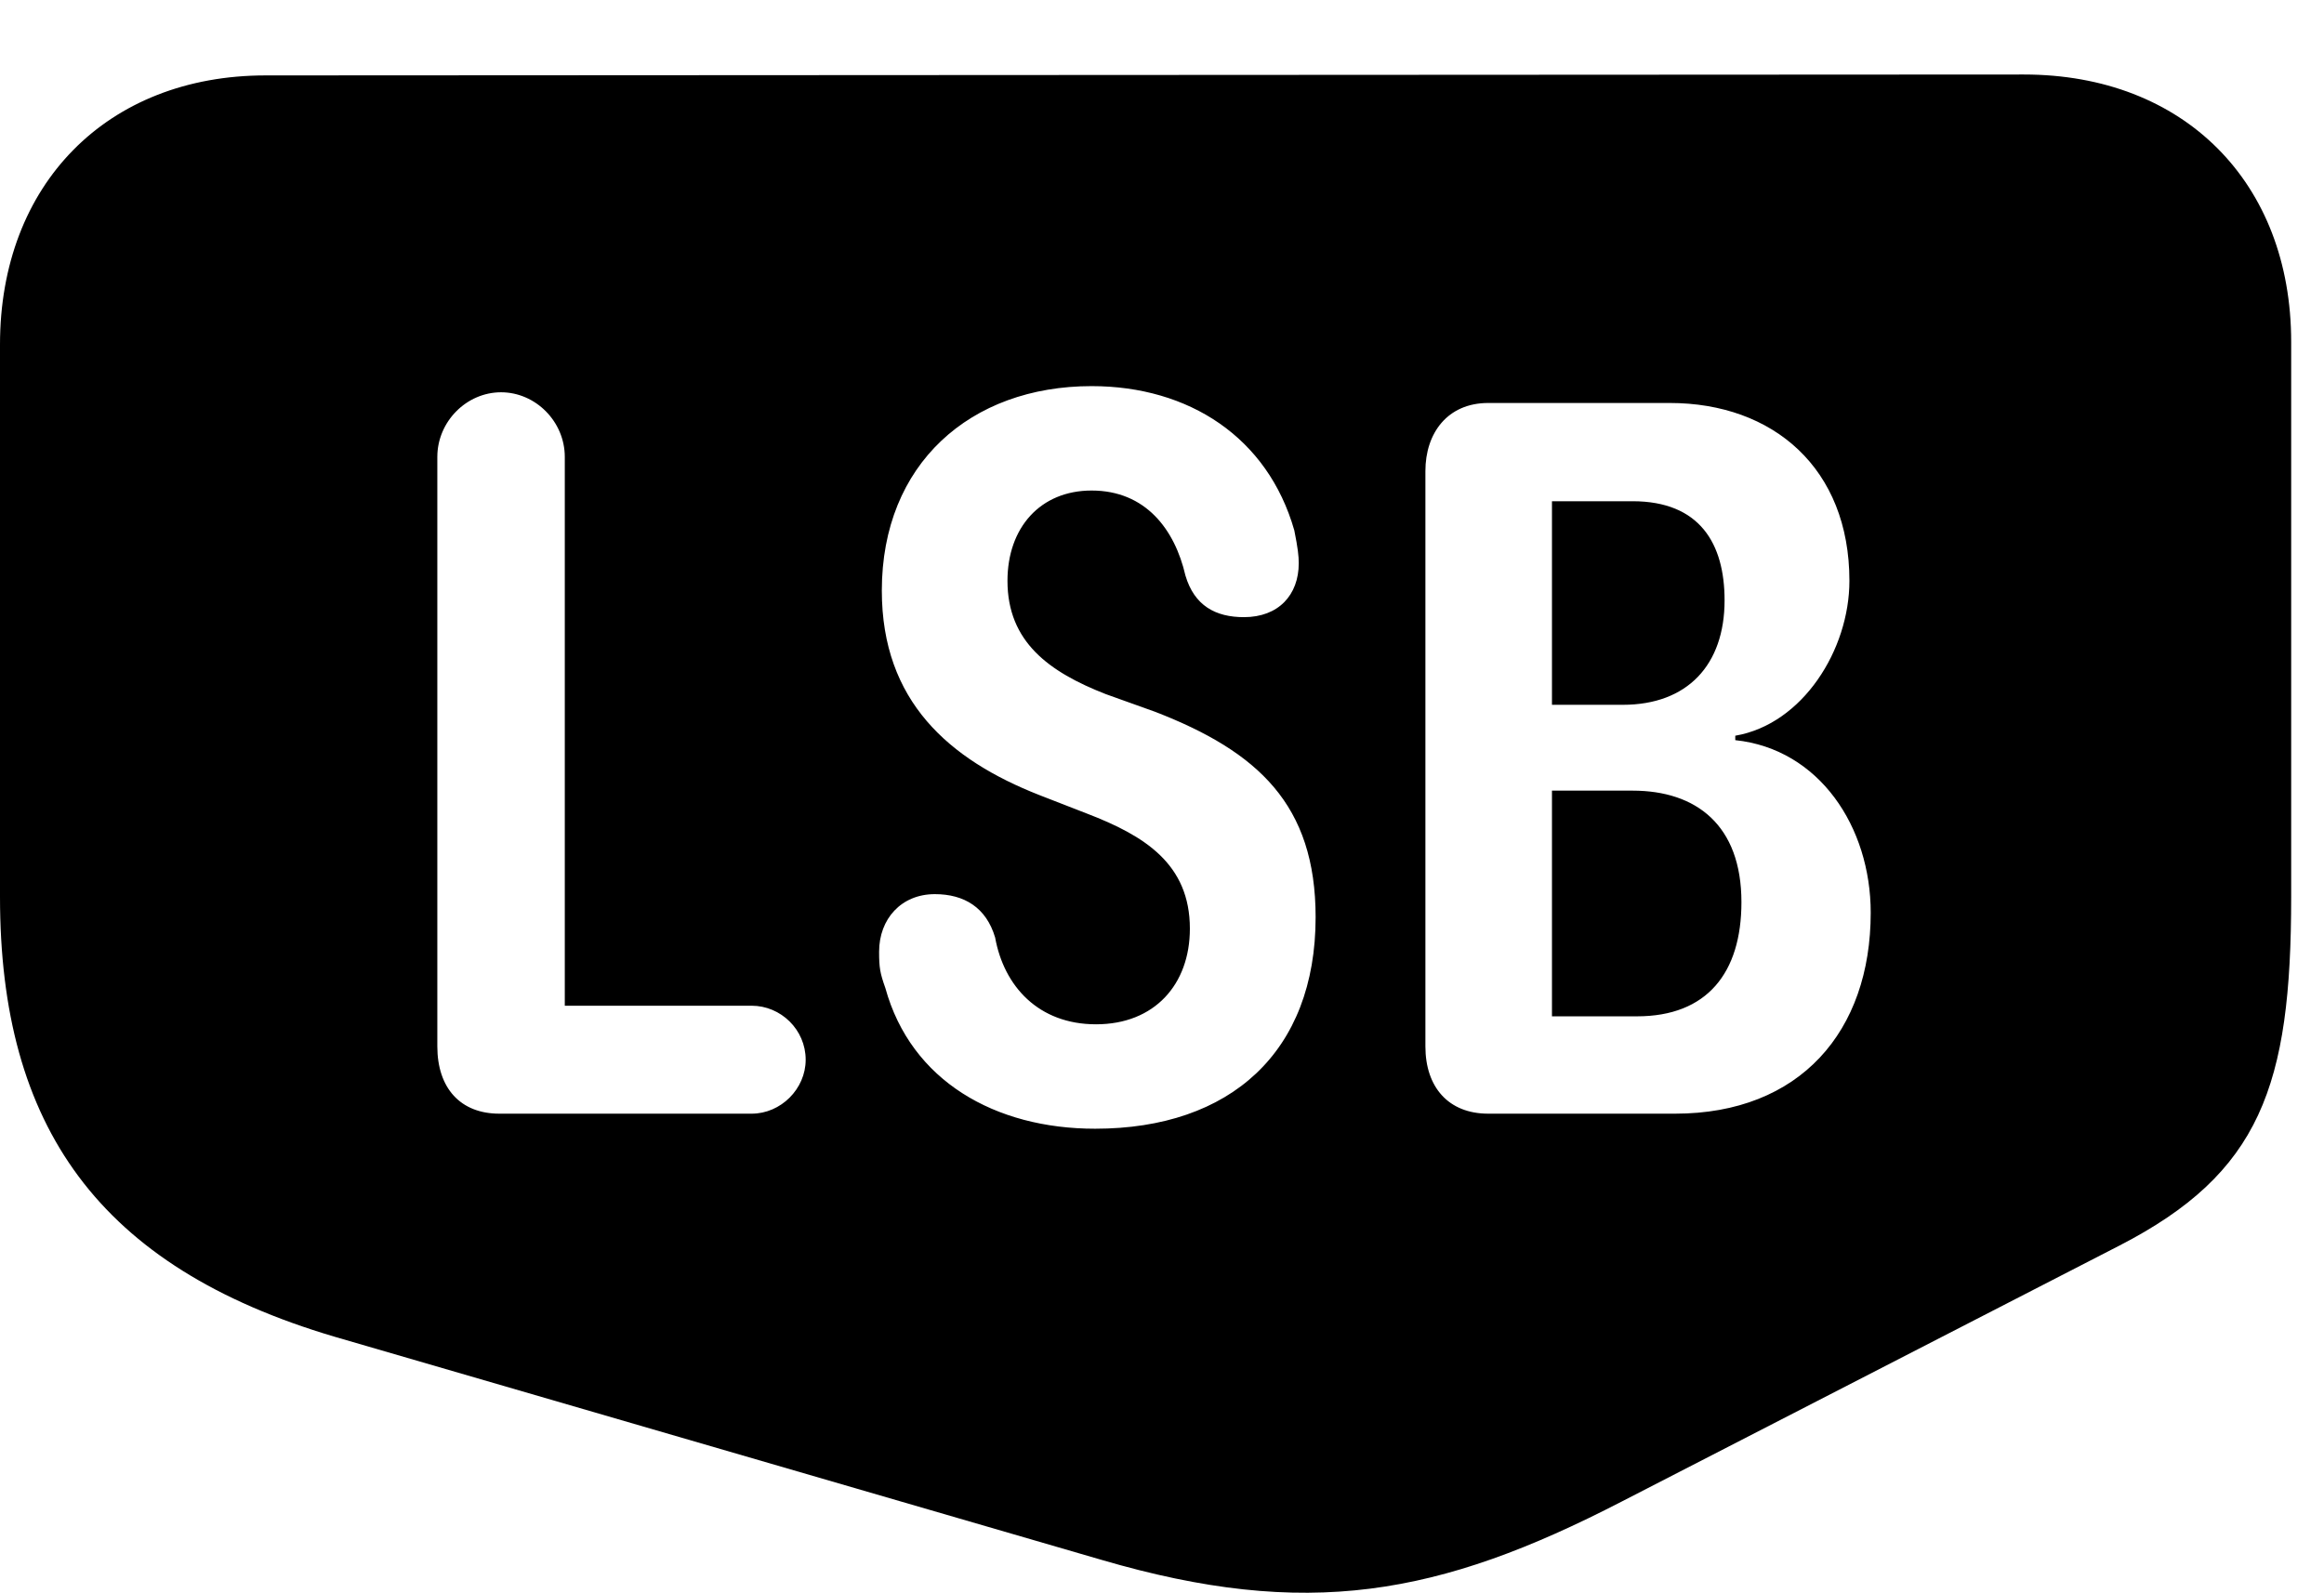 <svg version="1.1" xmlns="http://www.w3.org/2000/svg" xmlns:xlink="http://www.w3.org/1999/xlink" width="25.635" height="17.573" viewBox="0 0 25.635 17.573">
 <g>
  <rect height="17.573" opacity="0" width="25.635" x="0" y="0"/>
  <path d="M25.273 3.772L25.273 9.895C25.273 11.985 24.932 12.942 23.379 13.742L17.891 16.565C15.869 17.61 14.414 17.873 12.148 17.209L3.691 14.748C1.084 13.977 0 12.424 0 9.895L0 3.801C0 2.033 1.182 0.832 2.93 0.832L22.324 0.822C24.092 0.822 25.273 2.014 25.273 3.772ZM9.727 6.516C9.727 7.737 10.469 8.381 11.465 8.772L11.992 8.977C12.627 9.221 13.125 9.533 13.125 10.246C13.125 10.862 12.734 11.301 12.09 11.301C11.455 11.301 11.074 10.881 10.977 10.344C10.879 10.012 10.635 9.865 10.312 9.865C9.941 9.865 9.697 10.139 9.697 10.5C9.697 10.676 9.707 10.735 9.766 10.901C10.049 11.926 10.977 12.453 12.08 12.453C13.574 12.453 14.512 11.604 14.512 10.119C14.512 8.879 13.877 8.293 12.744 7.854L12.197 7.658C11.572 7.414 11.113 7.082 11.113 6.408C11.113 5.822 11.475 5.412 12.041 5.412C12.637 5.412 12.959 5.842 13.076 6.35C13.174 6.682 13.408 6.809 13.721 6.809C14.102 6.809 14.326 6.565 14.326 6.213C14.326 6.135 14.316 6.047 14.277 5.852C13.984 4.826 13.115 4.26 12.041 4.26C10.703 4.26 9.727 5.119 9.727 6.516ZM4.824 5.041L4.824 11.545C4.824 12.004 5.078 12.287 5.508 12.287L8.291 12.287C8.613 12.287 8.887 12.014 8.887 11.692C8.887 11.36 8.613 11.096 8.291 11.096L6.23 11.096L6.23 5.041C6.23 4.651 5.908 4.328 5.527 4.328C5.146 4.328 4.824 4.651 4.824 5.041ZM16.416 4.446C15.967 4.446 15.723 4.778 15.723 5.197L15.723 11.545C15.723 11.994 15.977 12.287 16.416 12.287L18.477 12.287C19.854 12.287 20.635 11.379 20.635 10.07C20.635 9.123 20.068 8.264 19.141 8.166L19.141 8.117C19.883 7.99 20.4 7.17 20.4 6.408C20.4 5.168 19.561 4.446 18.418 4.446ZM19.209 9.953C19.209 10.735 18.828 11.213 18.057 11.213L17.119 11.213L17.119 8.723L18.008 8.723C18.711 8.723 19.209 9.104 19.209 9.953ZM19.023 6.623C19.023 7.336 18.613 7.776 17.9 7.776L17.119 7.776L17.119 5.53L18.008 5.53C18.75 5.53 19.023 5.998 19.023 6.623Z" fill="currentColor"/>
 </g>
</svg>

